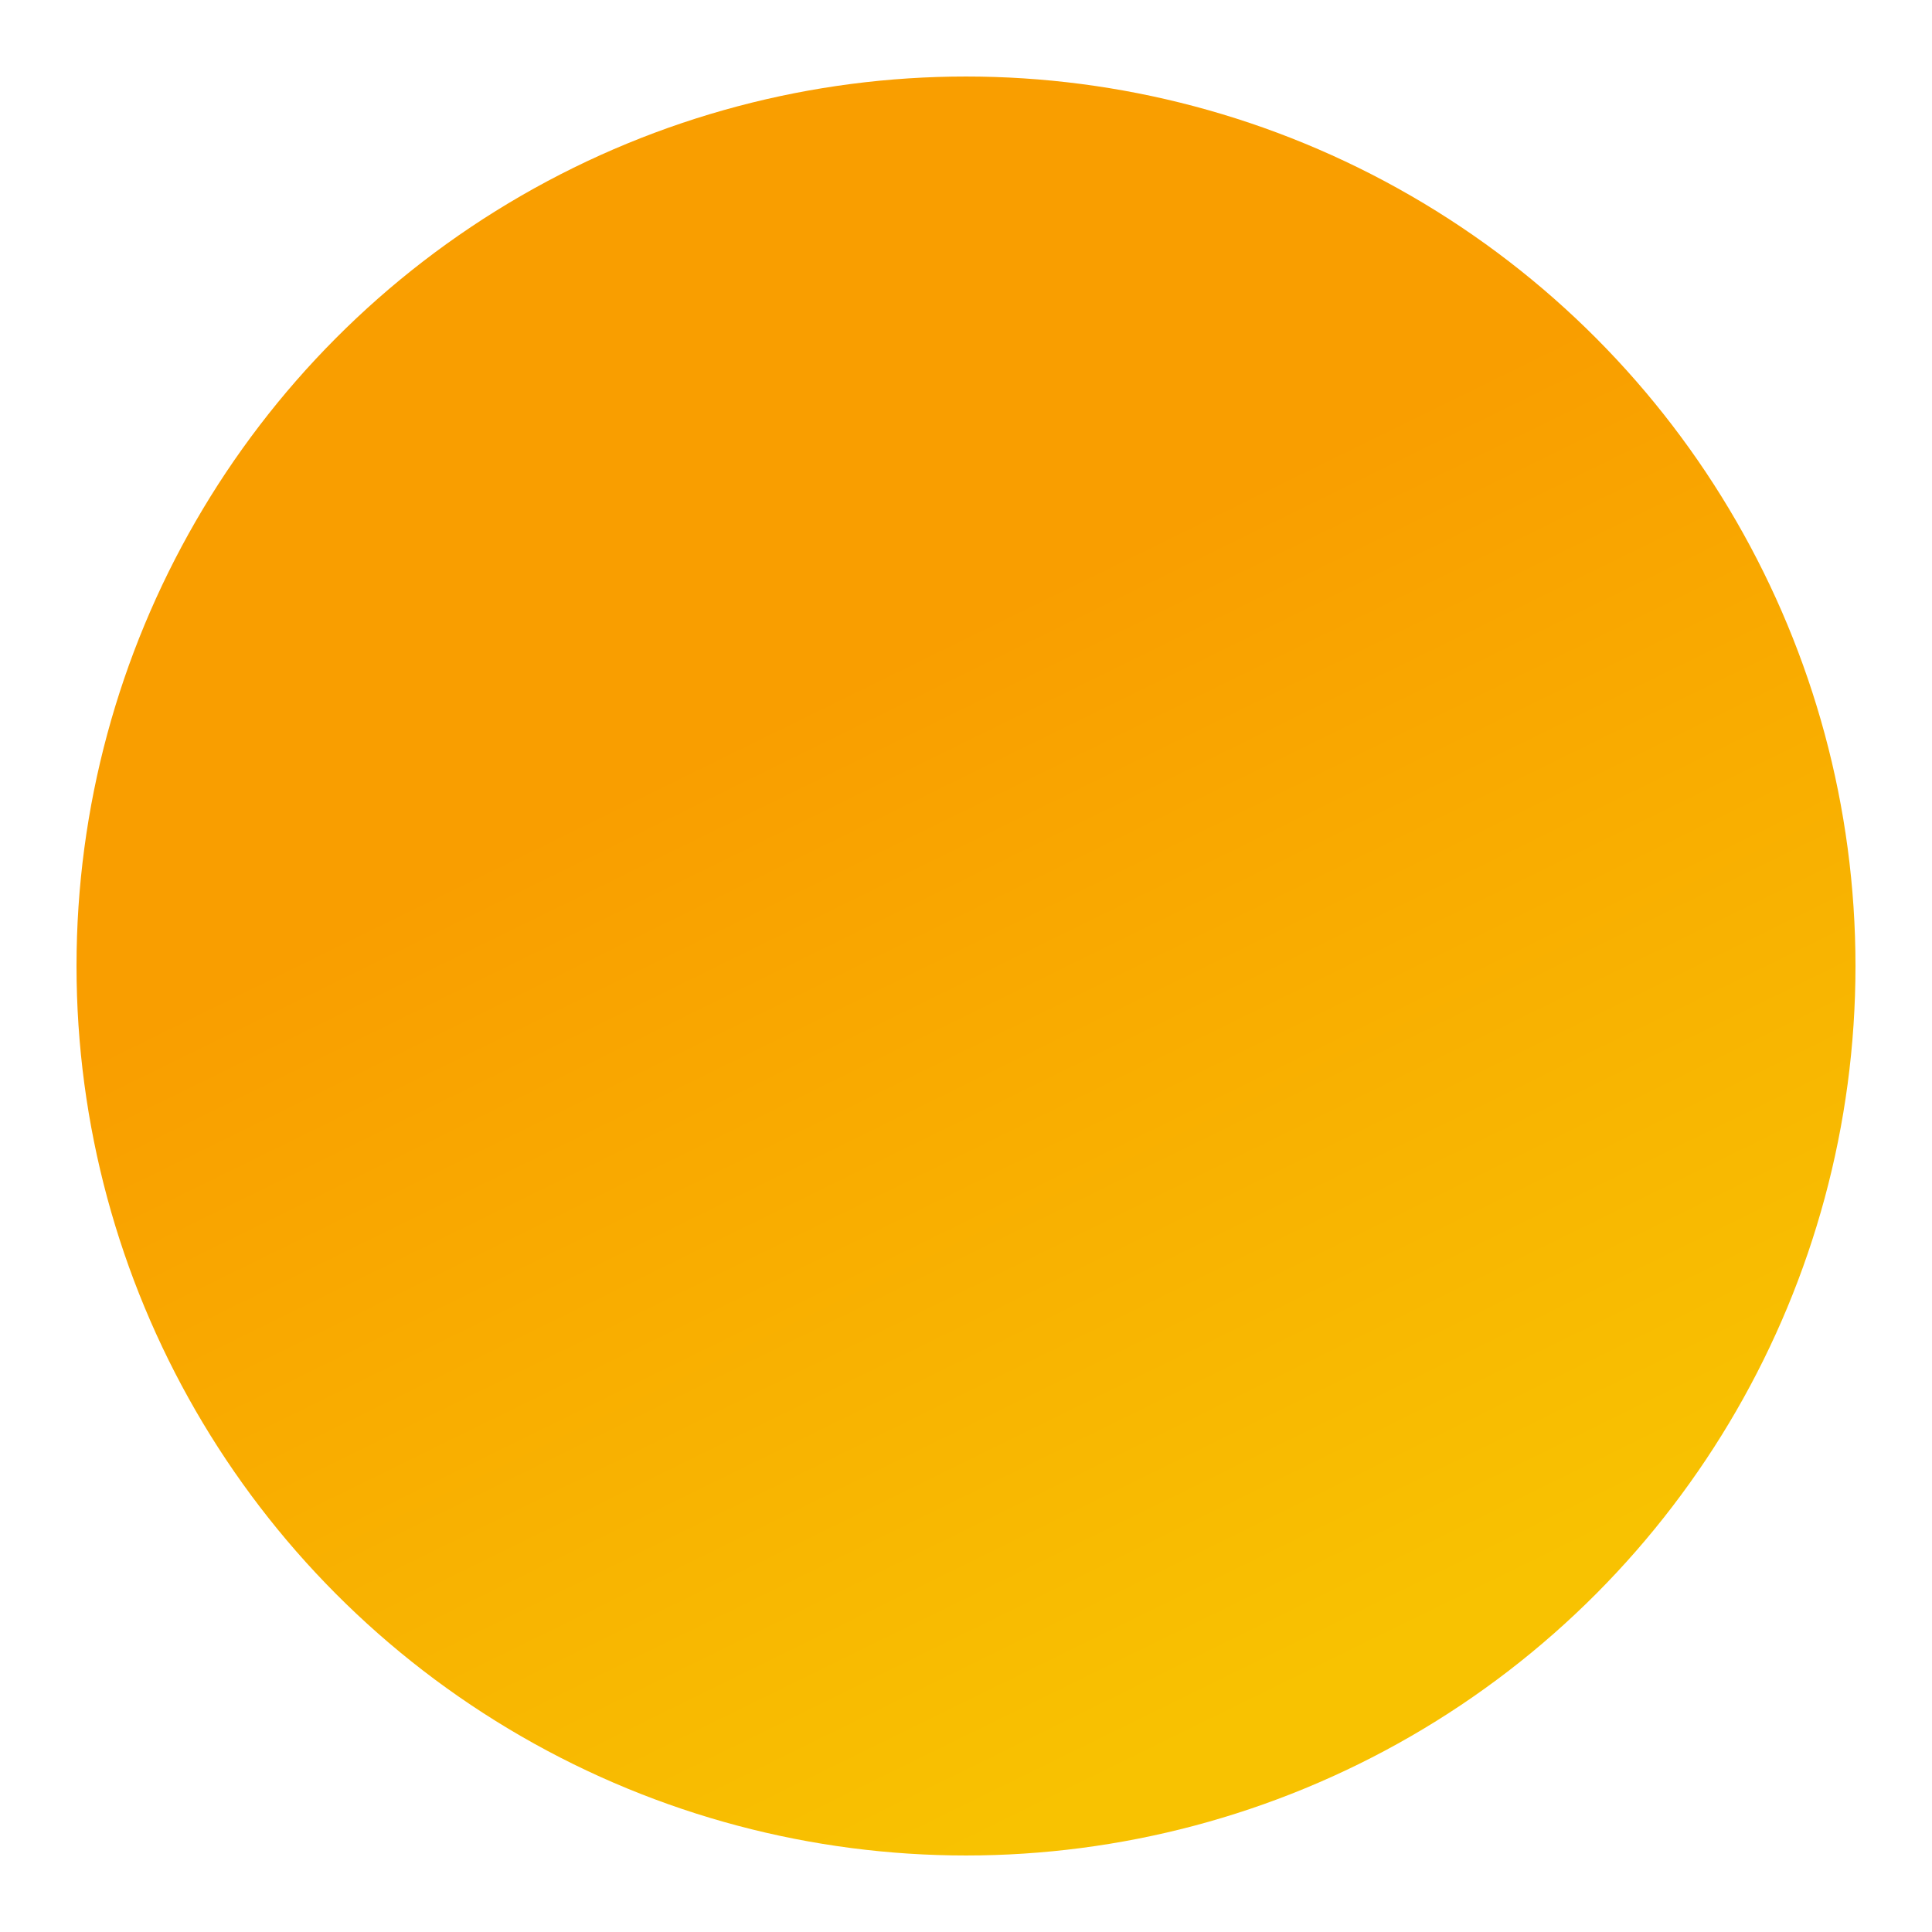 <svg width="101" height="101" viewBox="0 0 101 101" fill="none" xmlns="http://www.w3.org/2000/svg">
<g filter="url(#filter0_d_2088_11004)">
<circle cx="50.5" cy="50.5" r="46.5" fill="url(#paint0_linear_2088_11004)"/>
</g>
<defs>
<filter id="filter0_d_2088_11004" x="0" y="0" width="101" height="101" filterUnits="userSpaceOnUse" color-interpolation-filters="sRGB">
<feFlood flood-opacity="0" result="BackgroundImageFix"/>
<feColorMatrix in="SourceAlpha" type="matrix" values="0 0 0 0 0 0 0 0 0 0 0 0 0 0 0 0 0 0 127 0" result="hardAlpha"/>
<feOffset/>
<feGaussianBlur stdDeviation="2"/>
<feComposite in2="hardAlpha" operator="out"/>
<feColorMatrix type="matrix" values="0 0 0 0 0 0 0 0 0 0 0 0 0 0 0 0 0 0 0.25 0"/>
<feBlend mode="normal" in2="BackgroundImageFix" result="effect1_dropShadow_2088_11004"/>
<feBlend mode="normal" in="SourceGraphic" in2="effect1_dropShadow_2088_11004" result="shape"/>
</filter>
<linearGradient id="paint0_linear_2088_11004" x1="25" y1="45" x2="50.5" y2="97" gradientUnits="userSpaceOnUse">
<stop stop-color="#F99E00"/>
<stop offset="1" stop-color="#F8C201"/>
</linearGradient>
</defs>
</svg>
